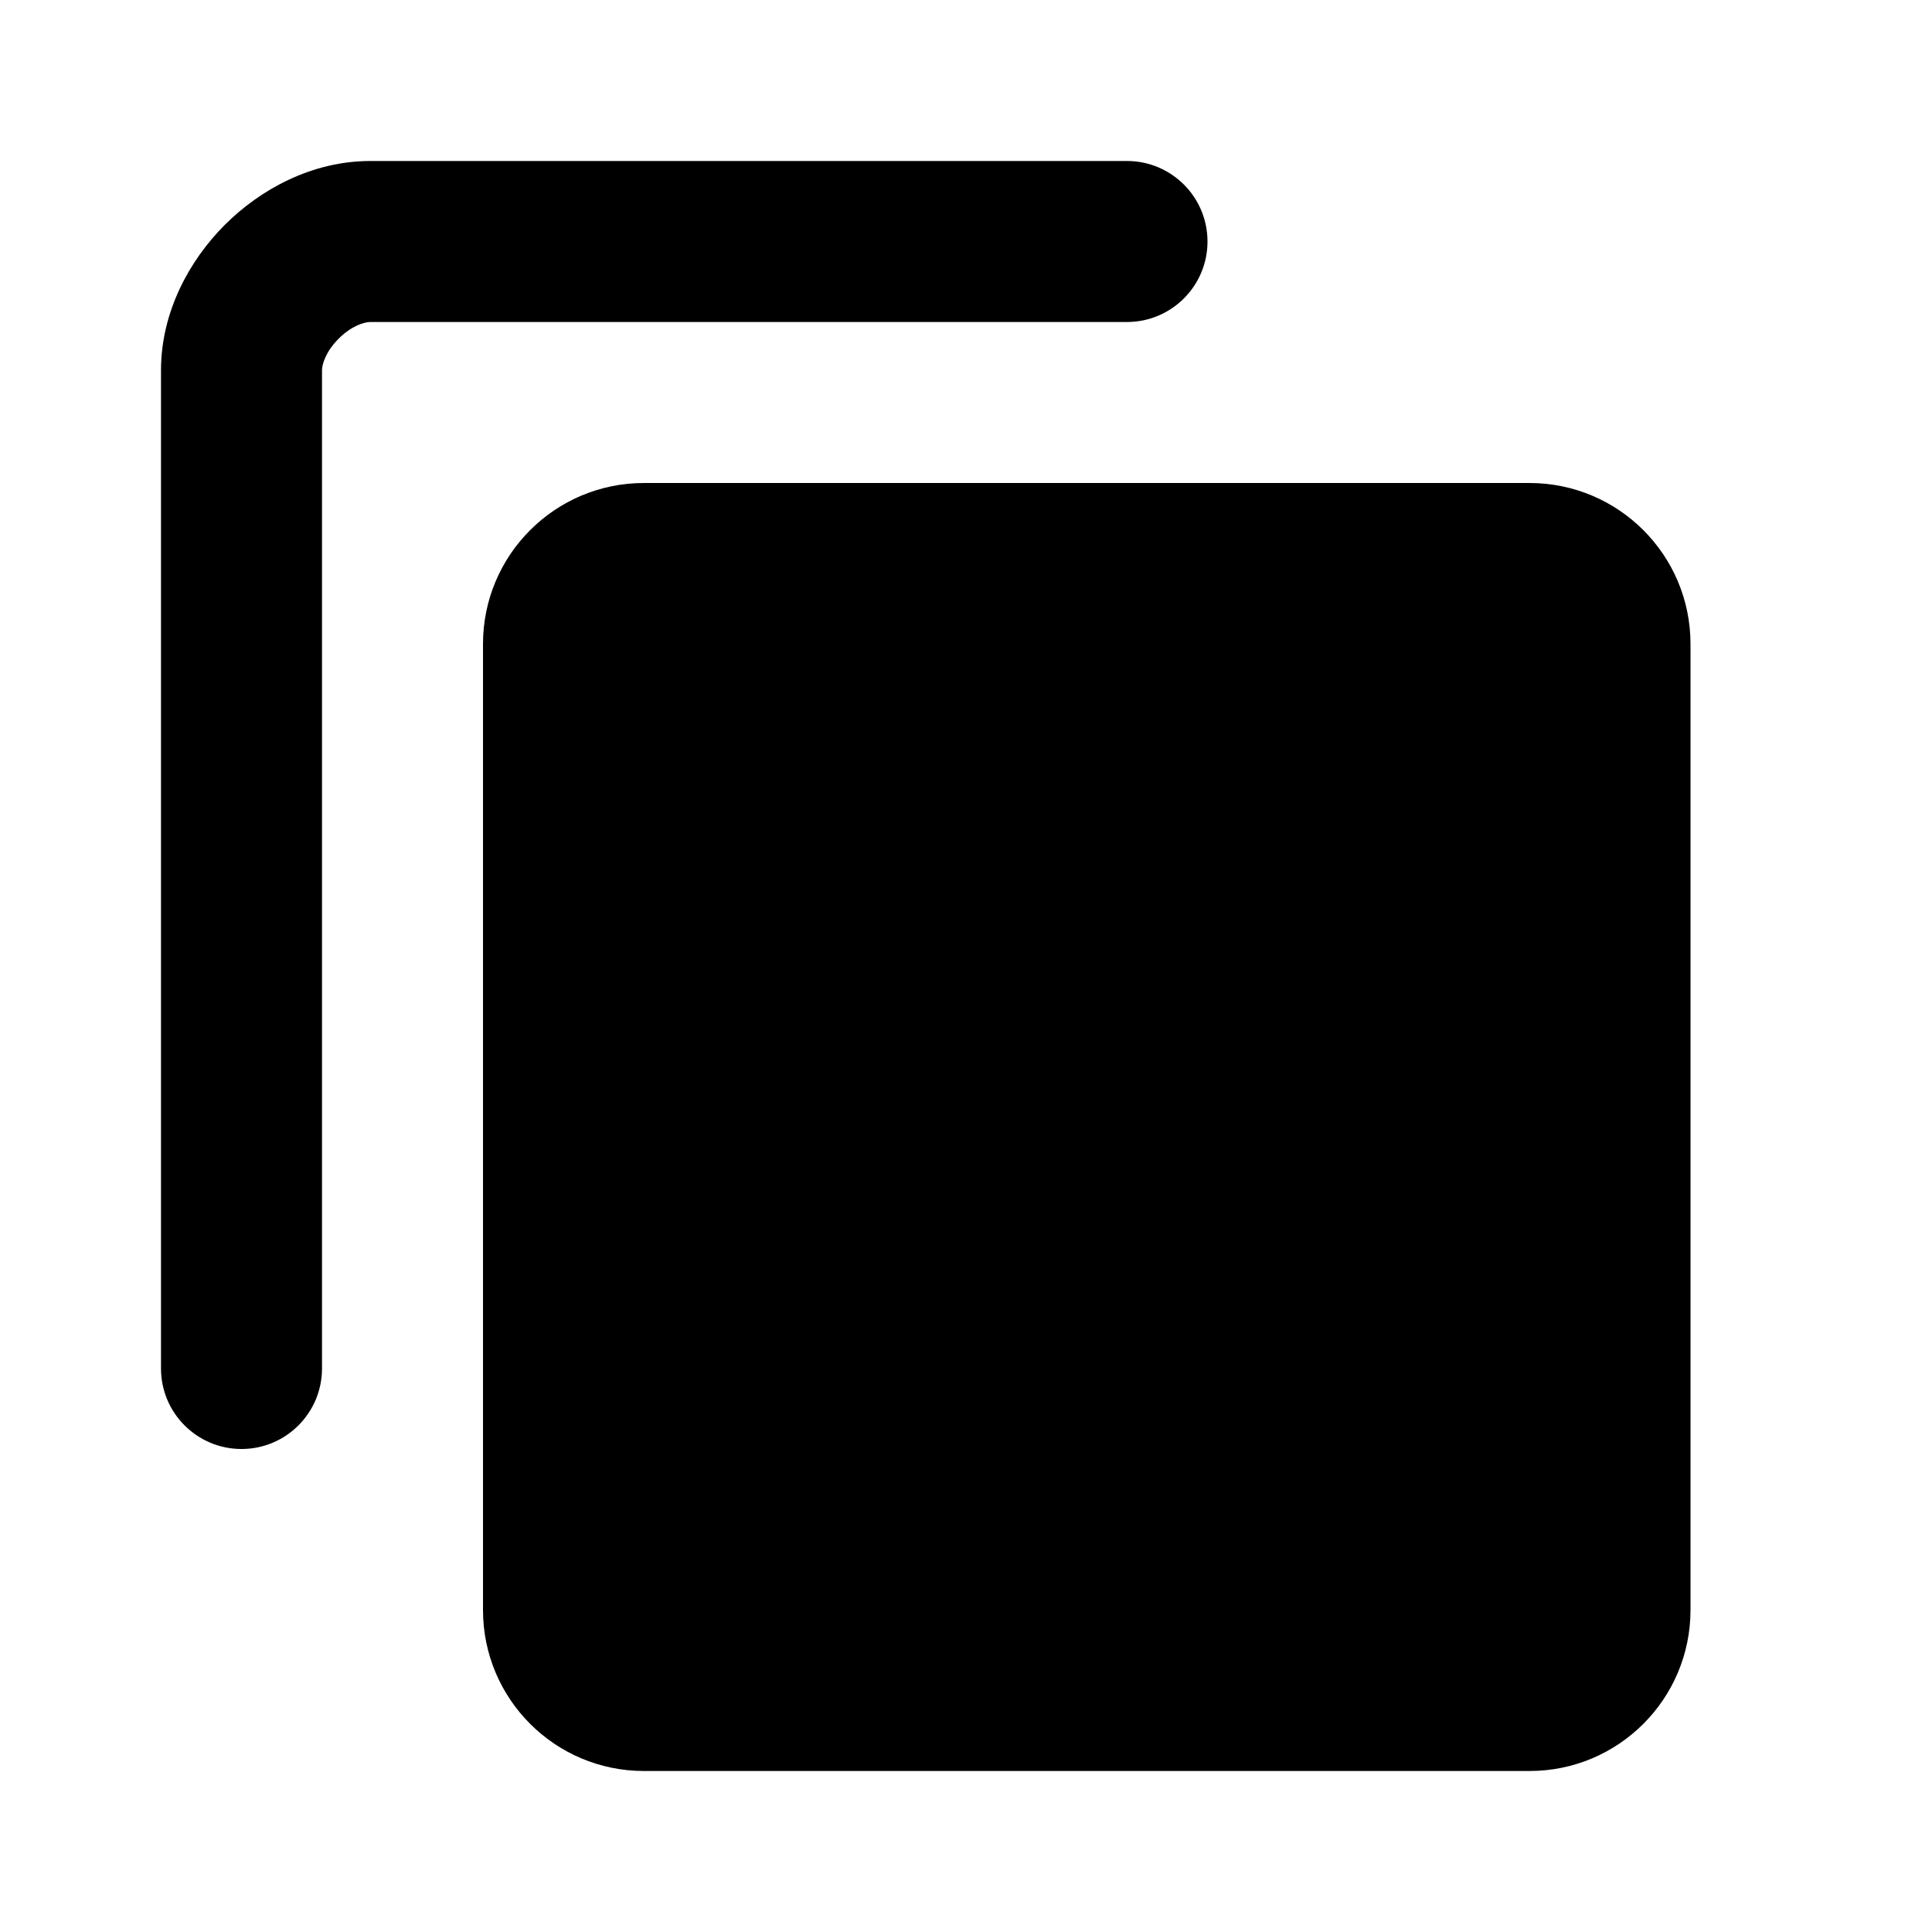 <svg width="24" height="24" viewBox="0 0 24 24" fill="none" xmlns="http://www.w3.org/2000/svg">
<path d="M3 18C3.552 18 4 17.552 4 17V4.6C4 4.525 4.047 4.367 4.207 4.207C4.367 4.047 4.525 4 4.6 4H14C14.552 4 15 3.552 15 3C15 2.448 14.552 2 14 2H4.6C3.875 2 3.233 2.353 2.793 2.793C2.353 3.233 2 3.875 2 4.6V17C2 17.552 2.448 18 3 18Z" fill="black"/>
<path d="M16.707 11.293C16.317 10.902 15.683 10.902 15.293 11.293L13 13.586L11.707 12.293C11.317 11.902 10.683 11.902 10.293 12.293C9.902 12.683 9.902 13.317 10.293 13.707L12.293 15.707C12.683 16.098 13.317 16.098 13.707 15.707L16.707 12.707C17.098 12.317 17.098 11.683 16.707 11.293Z" fill="black"/>
<path fillRule="evenodd" clipRule="evenodd" d="M8 6C6.895 6 6 6.895 6 8V20C6 21.105 6.895 22 8 22H19C20.105 22 21 21.105 21 20V8C21 6.895 20.105 6 19 6H8ZM19 8H8V20H19V8Z" fill="black"/>
</svg>
